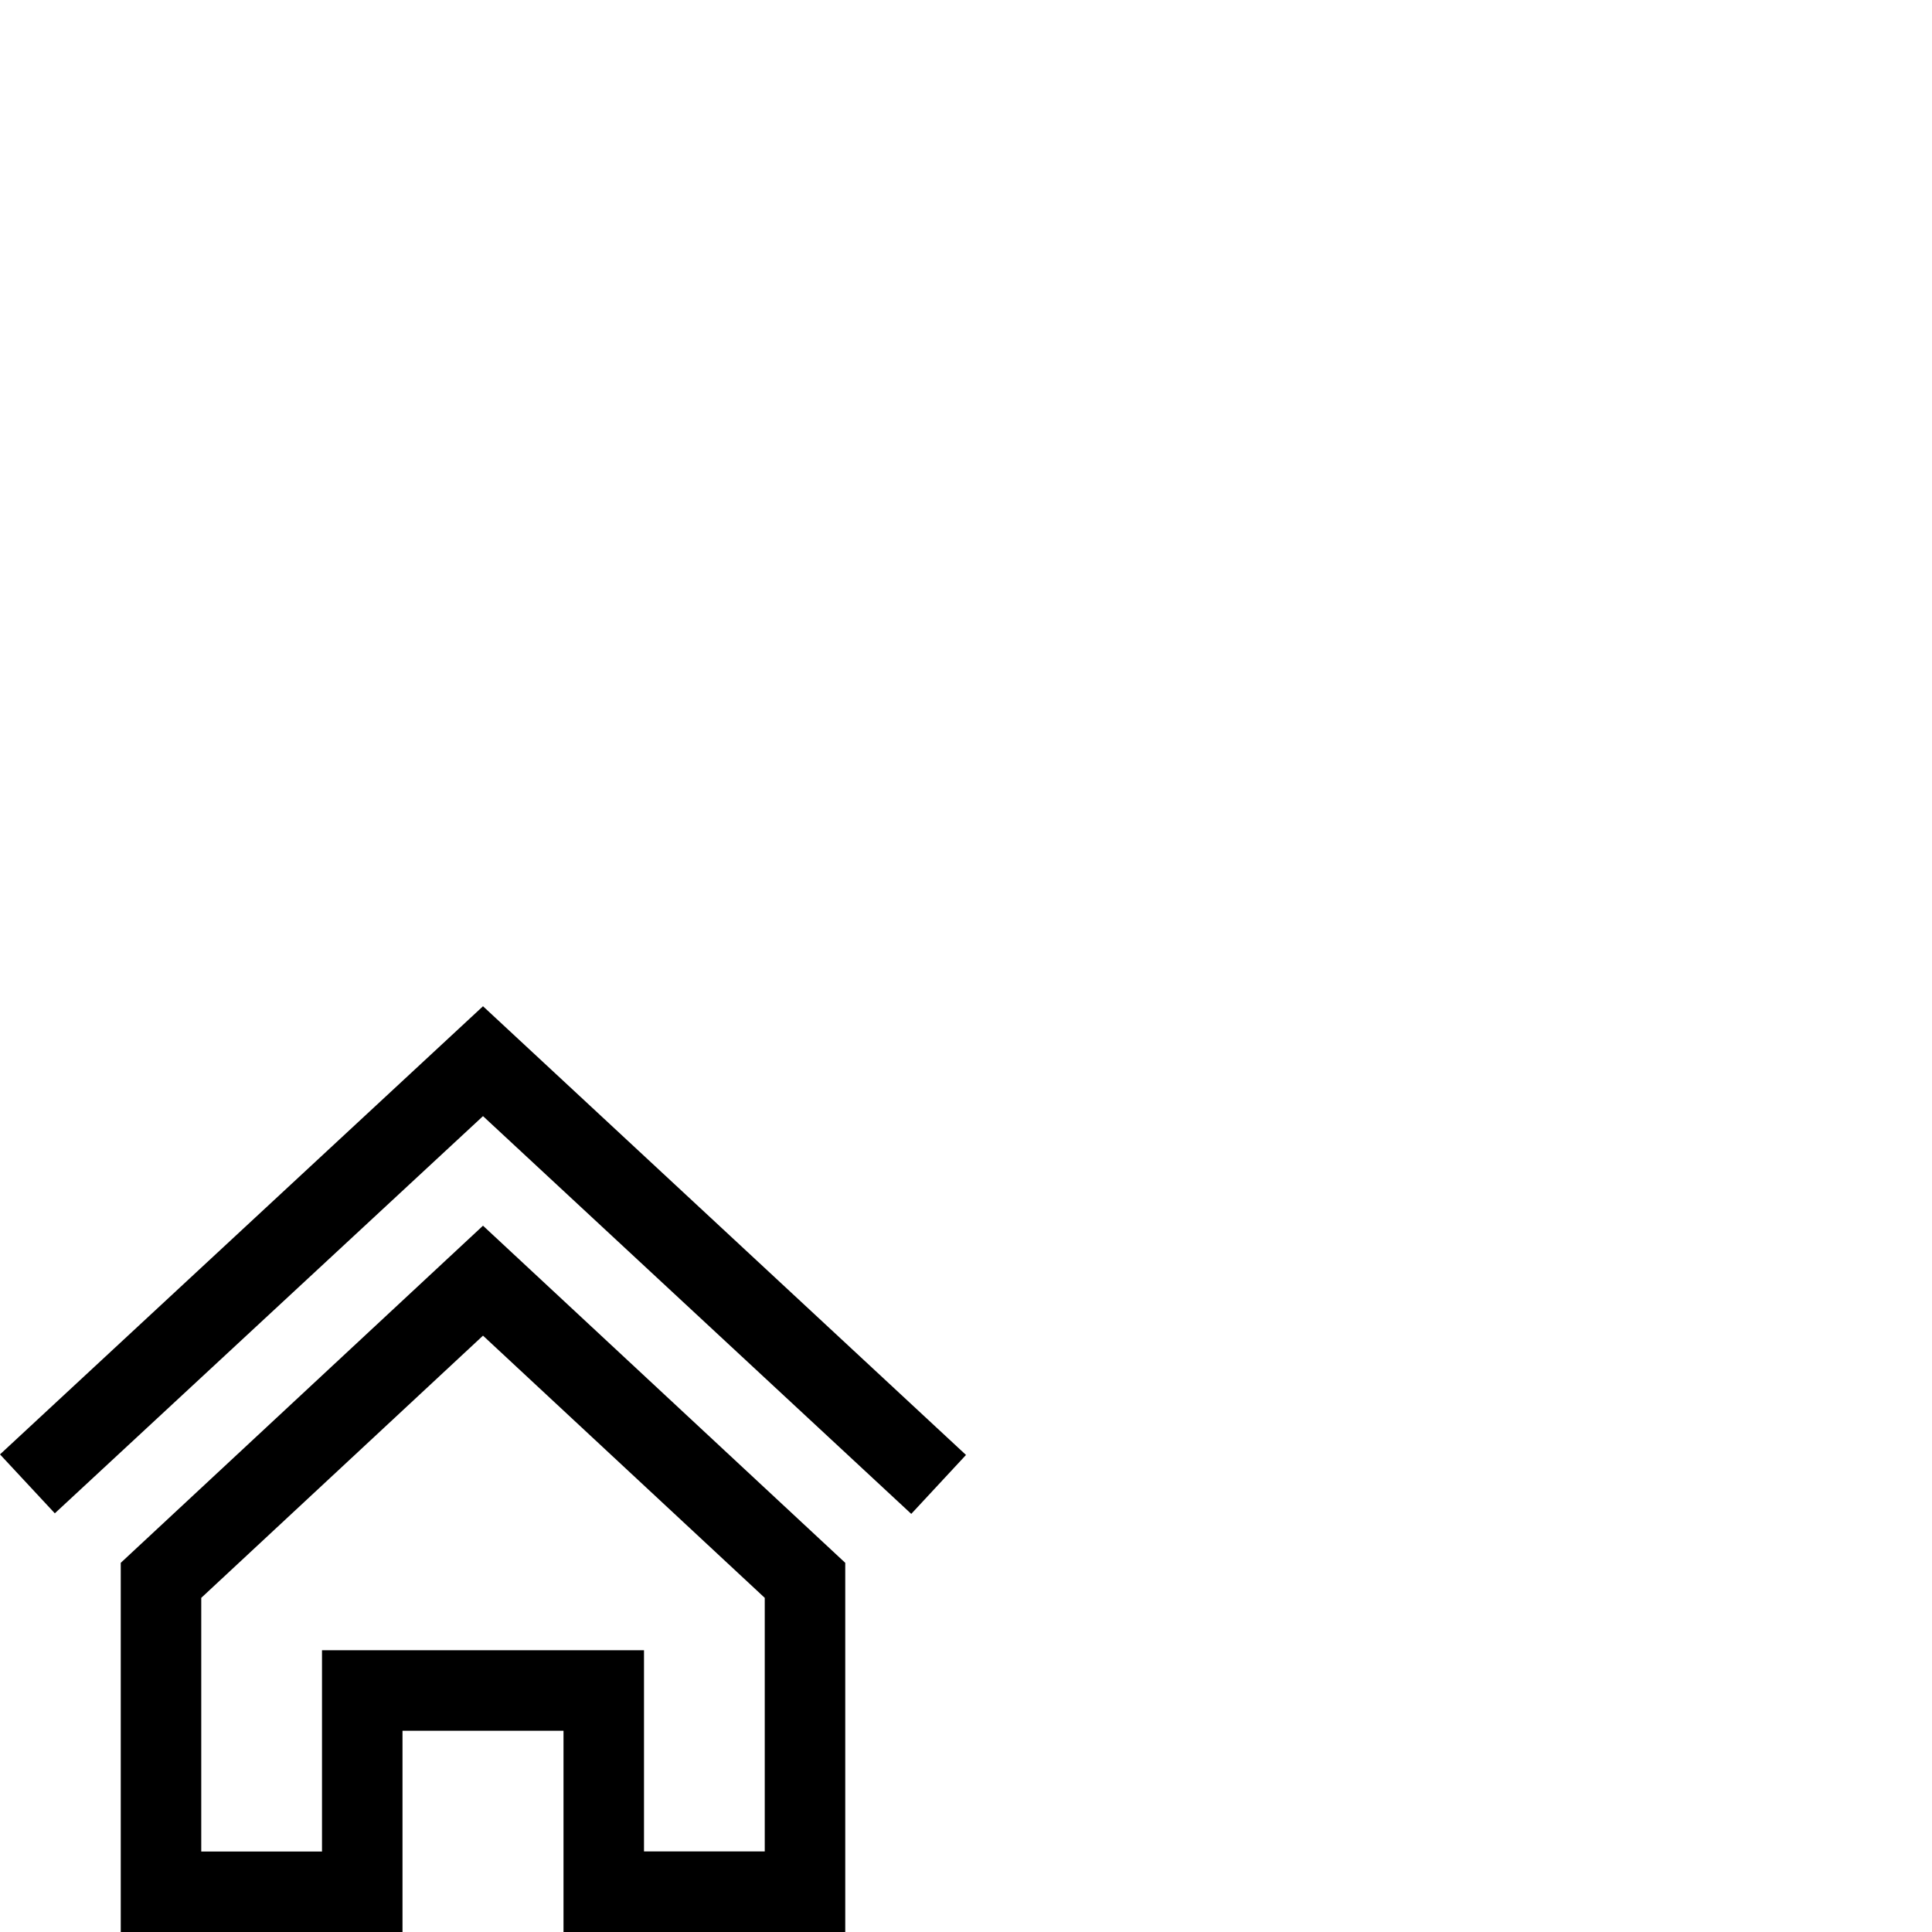 <?xml version="1.0" encoding="UTF-8" standalone="no"?>
<svg
   xmlns:dc="http://purl.org/dc/elements/1.1/"
   xmlns:cc="http://creativecommons.org/ns#"
   xmlns:rdf="http://www.w3.org/1999/02/22-rdf-syntax-ns#"
   xmlns:svg="http://www.w3.org/2000/svg"
   xmlns="http://www.w3.org/2000/svg"
   xmlns:sodipodi="http://sodipodi.sourceforge.net/DTD/sodipodi-0.dtd"
   xmlns:inkscape="http://www.inkscape.org/namespaces/inkscape"
   width="24"
   height="24"
   viewBox="0 0 24 24"
   version="1.1"
   id="svg3749"
   sodipodi:docname="home2.svg"
   inkscape:version="0.92.2 5c3e80d, 2017-08-06">
  <defs
     id="defs3753" />
  <sodipodi:namedview
     pagecolor="#ffffff"
     bordercolor="#666666"
     borderopacity="1"
     objecttolerance="10"
     gridtolerance="10"
     guidetolerance="10"
     inkscape:pageopacity="0"
     inkscape:pageshadow="2"
     inkscape:window-width="1361"
     inkscape:window-height="780"
     id="namedview3751"
     showgrid="false"
     inkscape:zoom="2.8284271"
     inkscape:cx="10.828427"
     inkscape:cy="11.853553"
     inkscape:window-x="0"
     inkscape:window-y="0"
     inkscape:window-maximized="0"
     inkscape:current-layer="svg3749" />
  <path
     d="M 6,16.592 9.5,19.849 v 3.15 H 8 V 20.5 H 4 v 2.5 h -1.5 V 19.849 Z M 6,15.226 1.5,19.414 V 24 H 5 V 21.5 H 7 V 24 H 10.5 V 19.414 Z M 12,18.074 6,12.5 0,18.067 0.681,18.799 6,13.865 l 5.32,4.941 z"
     id="path3747"
     inkscape:connector-curvature="0"
     style="stroke-width:0.5" />
</svg>
